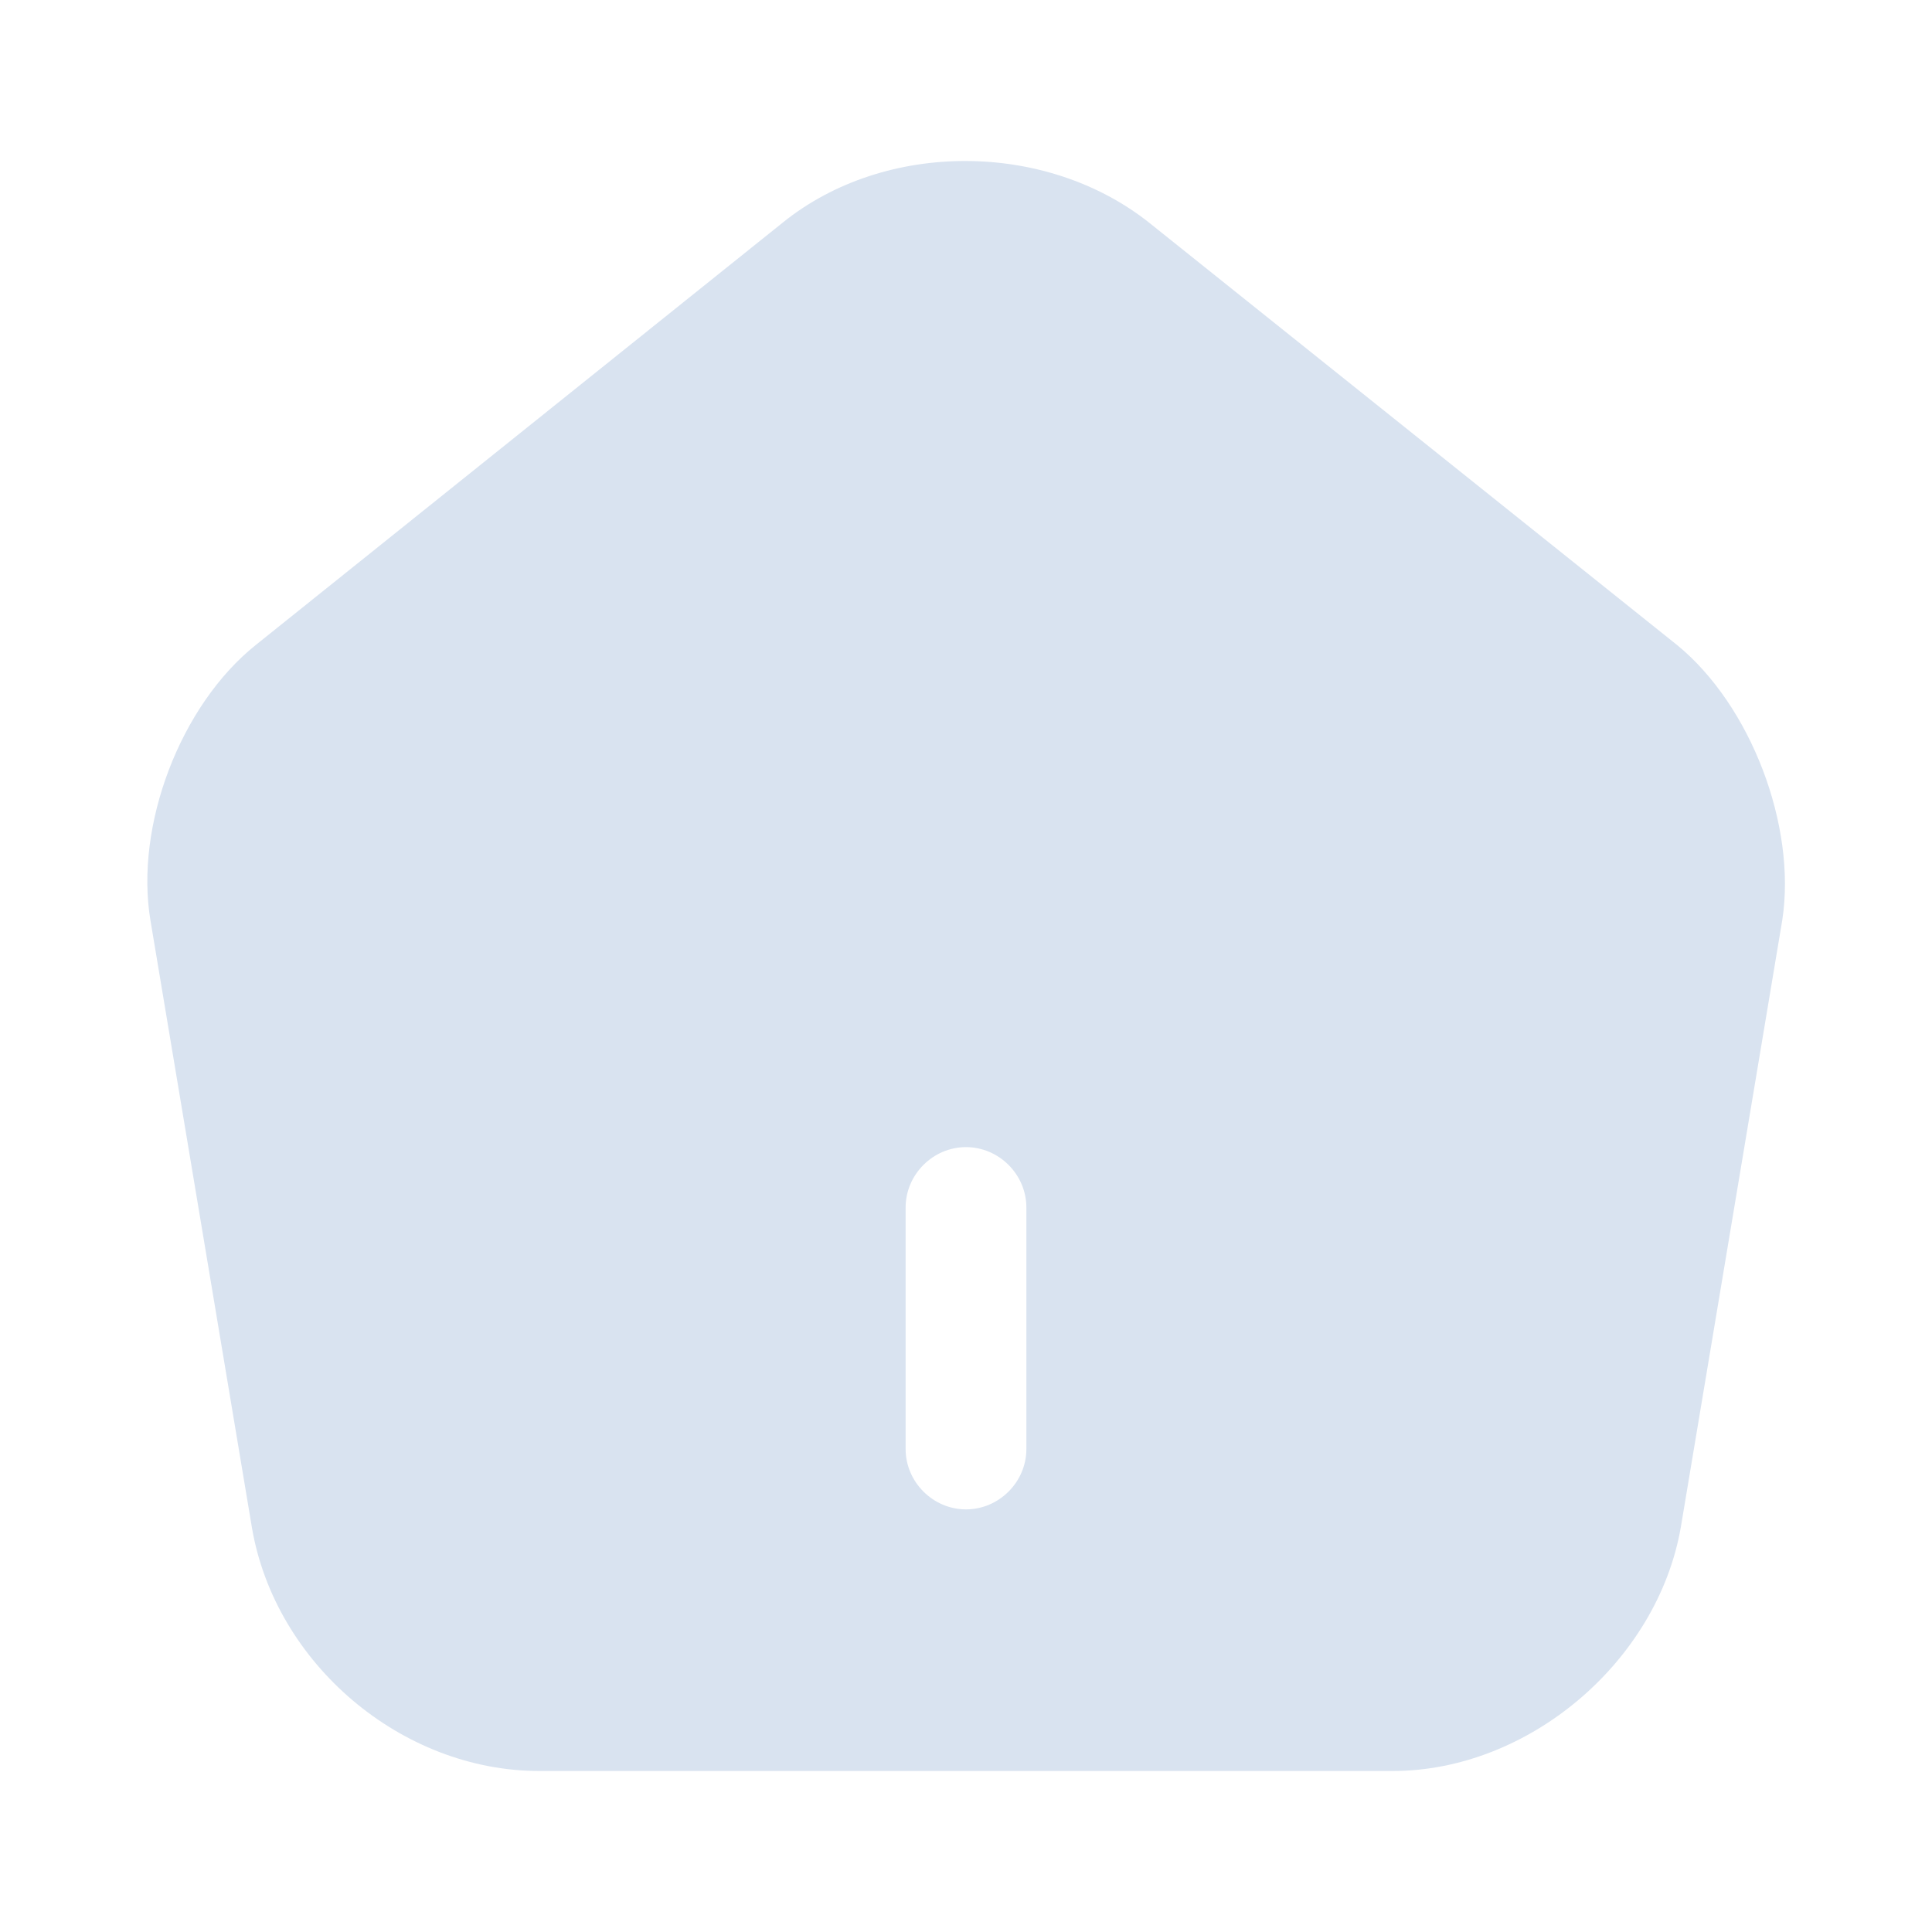 <svg xmlns="http://www.w3.org/2000/svg" width="32" height="32" viewBox="0 0 24 24" fill="none"><path d="m20.83 8.01-6.55-5.24C13 1.75 11 1.74 9.73 2.76L3.18 8.01c-.94.75-1.51 2.25-1.31 3.43l1.26 7.54C3.42 20.67 4.99 22 6.7 22h10.6c1.69 0 3.29-1.36 3.58-3.03l1.26-7.54c.18-1.17-.39-2.67-1.31-3.42ZM12.75 18c0 .41-.34.75-.75.75s-.75-.34-.75-.75v-3c0-.41.34-.75.75-.75s.75.34.75.75v3Z" fill="#d9e3f0"></path></svg>